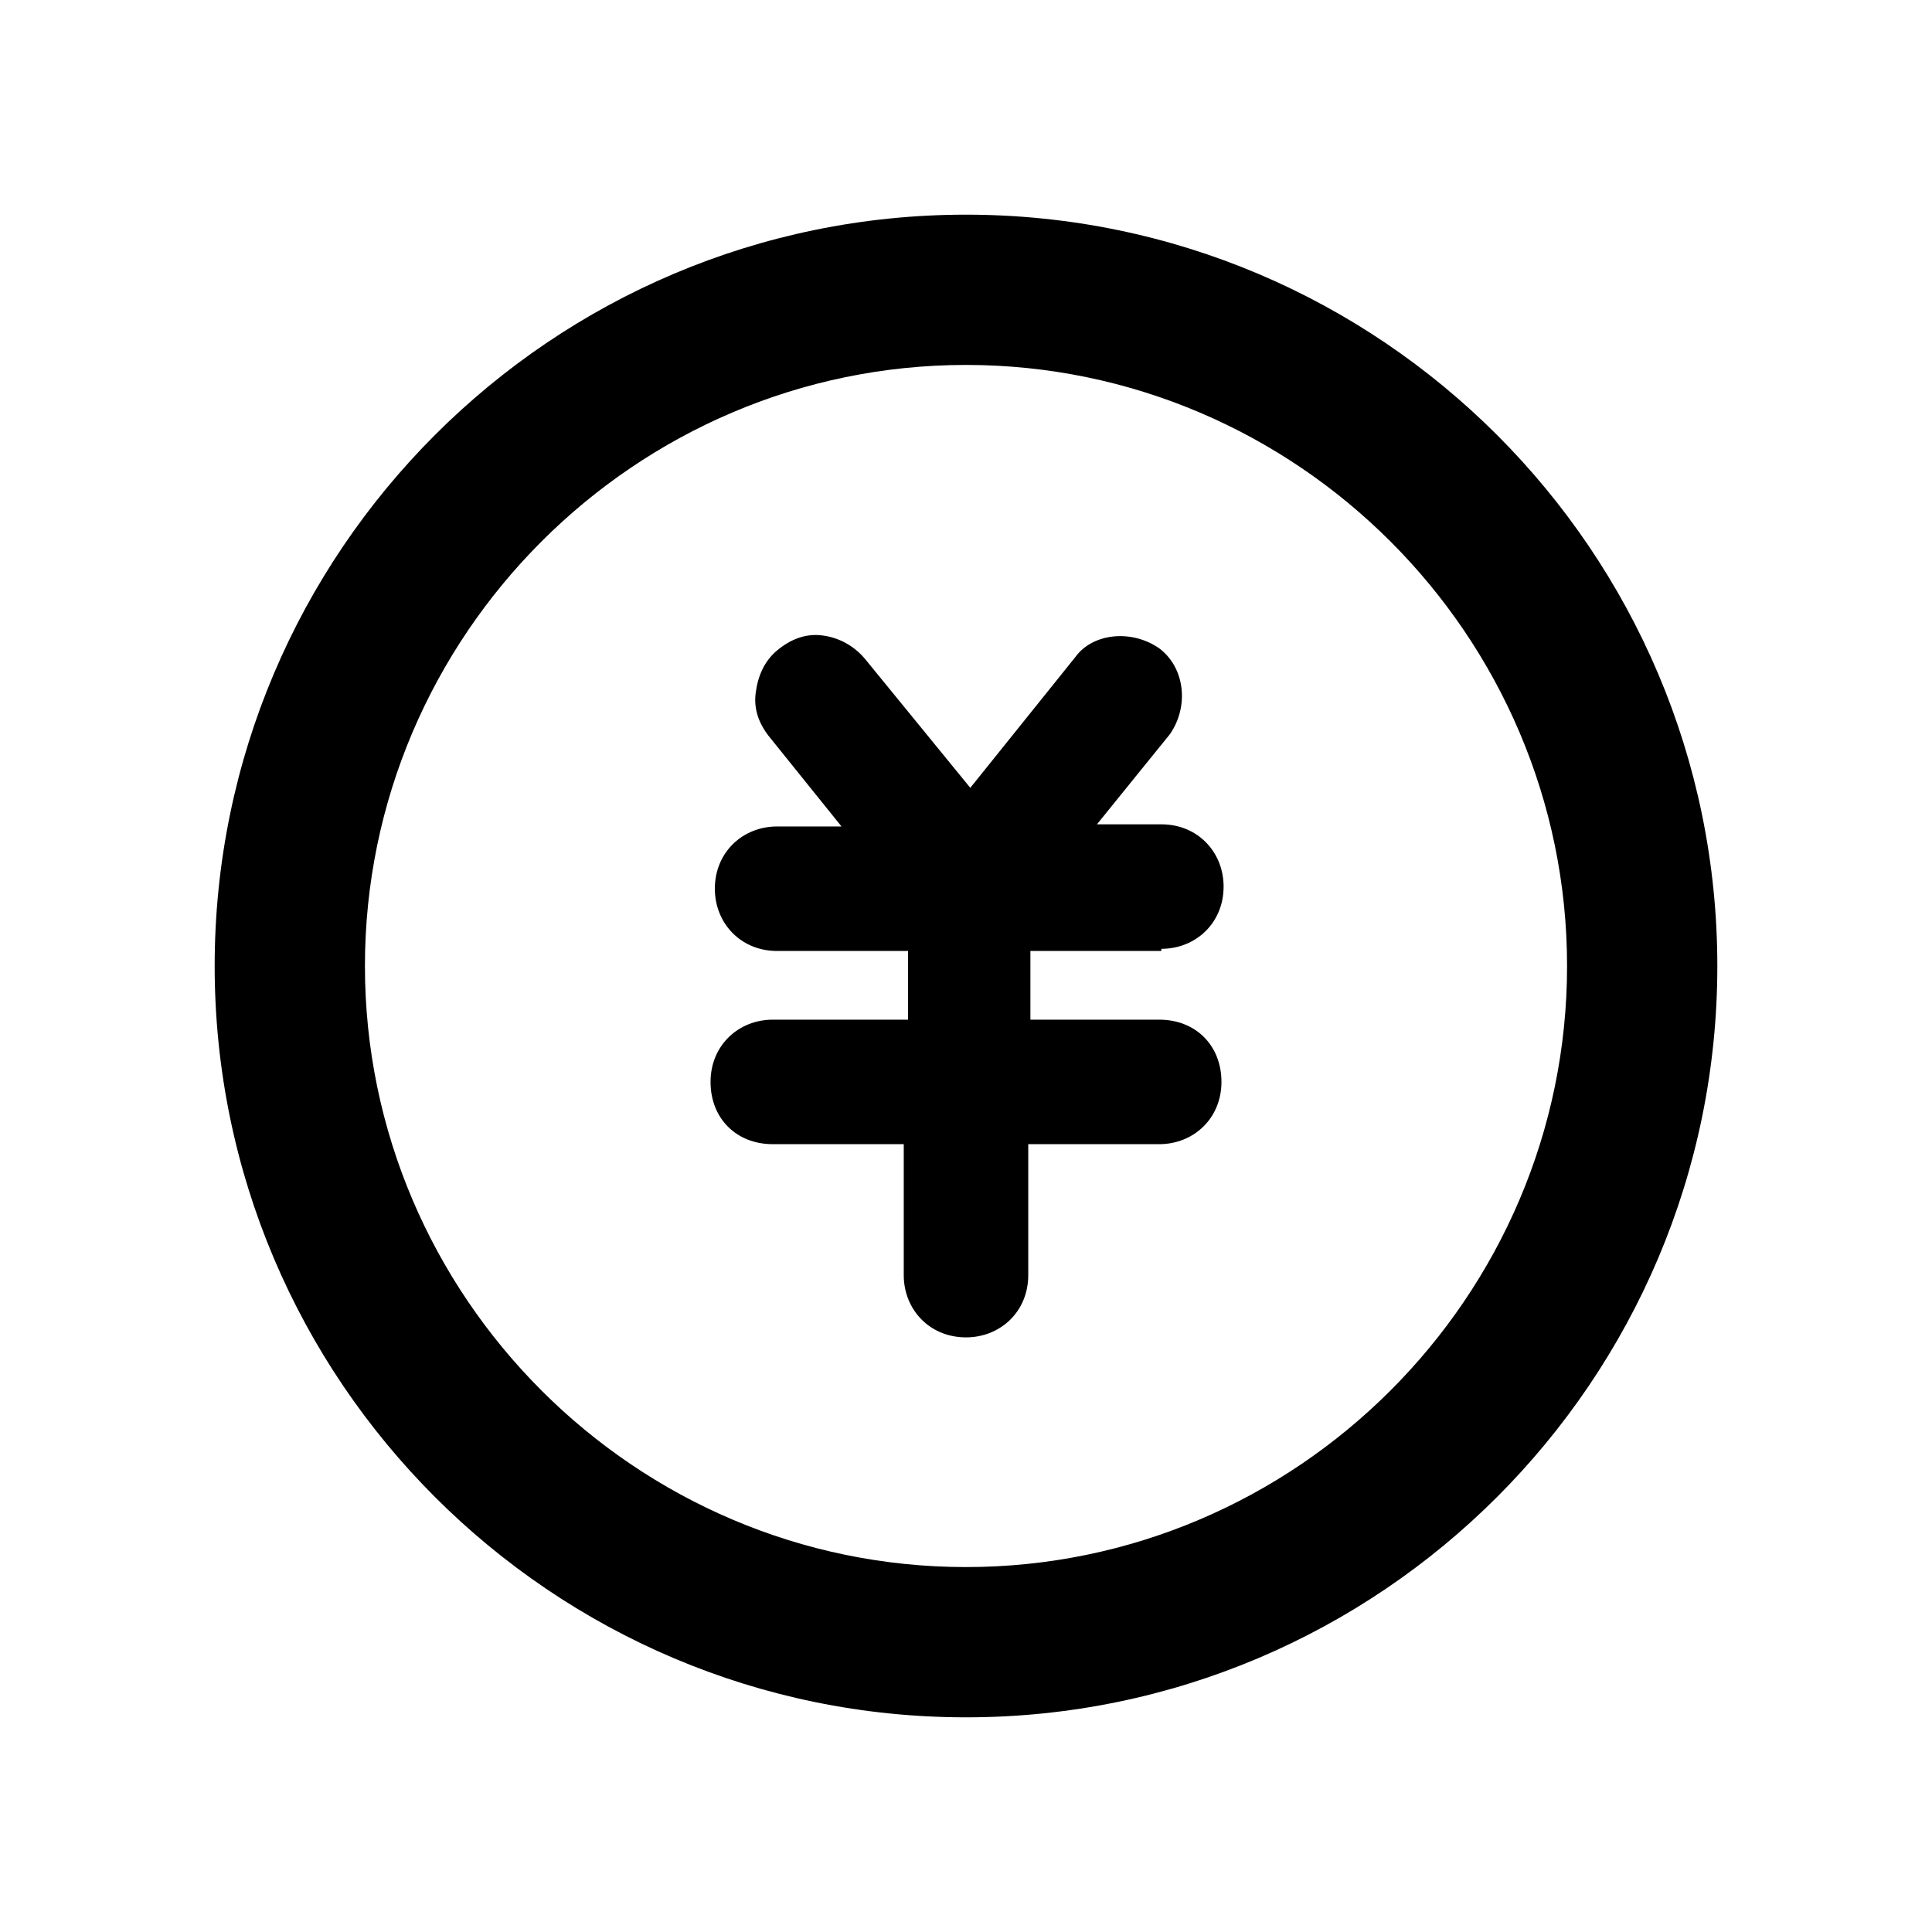 <?xml version="1.0" standalone="no"?><!DOCTYPE svg PUBLIC "-//W3C//DTD SVG 1.1//EN" "http://www.w3.org/Graphics/SVG/1.1/DTD/svg11.dtd"><svg t="1636073861785" class="icon" viewBox="0 0 1024 1024" version="1.1" xmlns="http://www.w3.org/2000/svg" p-id="6595" xmlns:xlink="http://www.w3.org/1999/xlink" width="200" height="200"><defs><style type="text/css"></style></defs><path d="M512 113.778c-219.591 0-398.222 178.631-398.222 398.222s178.631 398.222 398.222 398.222 398.222-178.631 398.222-398.222-178.631-398.222-398.222-398.222z m0 716.8c-175.218 0-318.578-143.36-318.578-318.578s143.36-318.578 318.578-318.578 318.578 143.36 318.578 318.578-143.36 318.578-318.578 318.578z" p-id="6596"></path><path d="M615.538 502.898c18.204 0 32.996-13.653 32.996-32.996 0-18.204-13.653-32.996-32.996-32.996h-34.133l38.684-47.787c10.24-14.791 7.964-35.271-5.689-45.511-14.791-10.24-35.271-7.964-44.373 4.551l-55.751 69.404-55.751-68.267c-5.689-6.827-13.653-11.378-22.756-12.516-9.102-1.138-17.067 2.276-23.893 7.964-6.827 5.689-10.24 13.653-11.378 22.756-1.138 9.102 2.276 17.067 7.964 23.893l37.547 46.649h-34.133c-18.204 0-32.996 13.653-32.996 32.996 0 18.204 13.653 32.996 32.996 32.996h69.404v36.409H409.6c-18.204 0-32.996 13.653-32.996 32.996s13.653 32.996 32.996 32.996h69.404v69.404c0 18.204 13.653 32.996 32.996 32.996 18.204 0 32.996-13.653 32.996-32.996v-69.404H614.4c18.204 0 32.996-13.653 32.996-32.996s-13.653-32.996-32.996-32.996h-68.267v-36.409h69.404z" p-id="6597"></path></svg>
